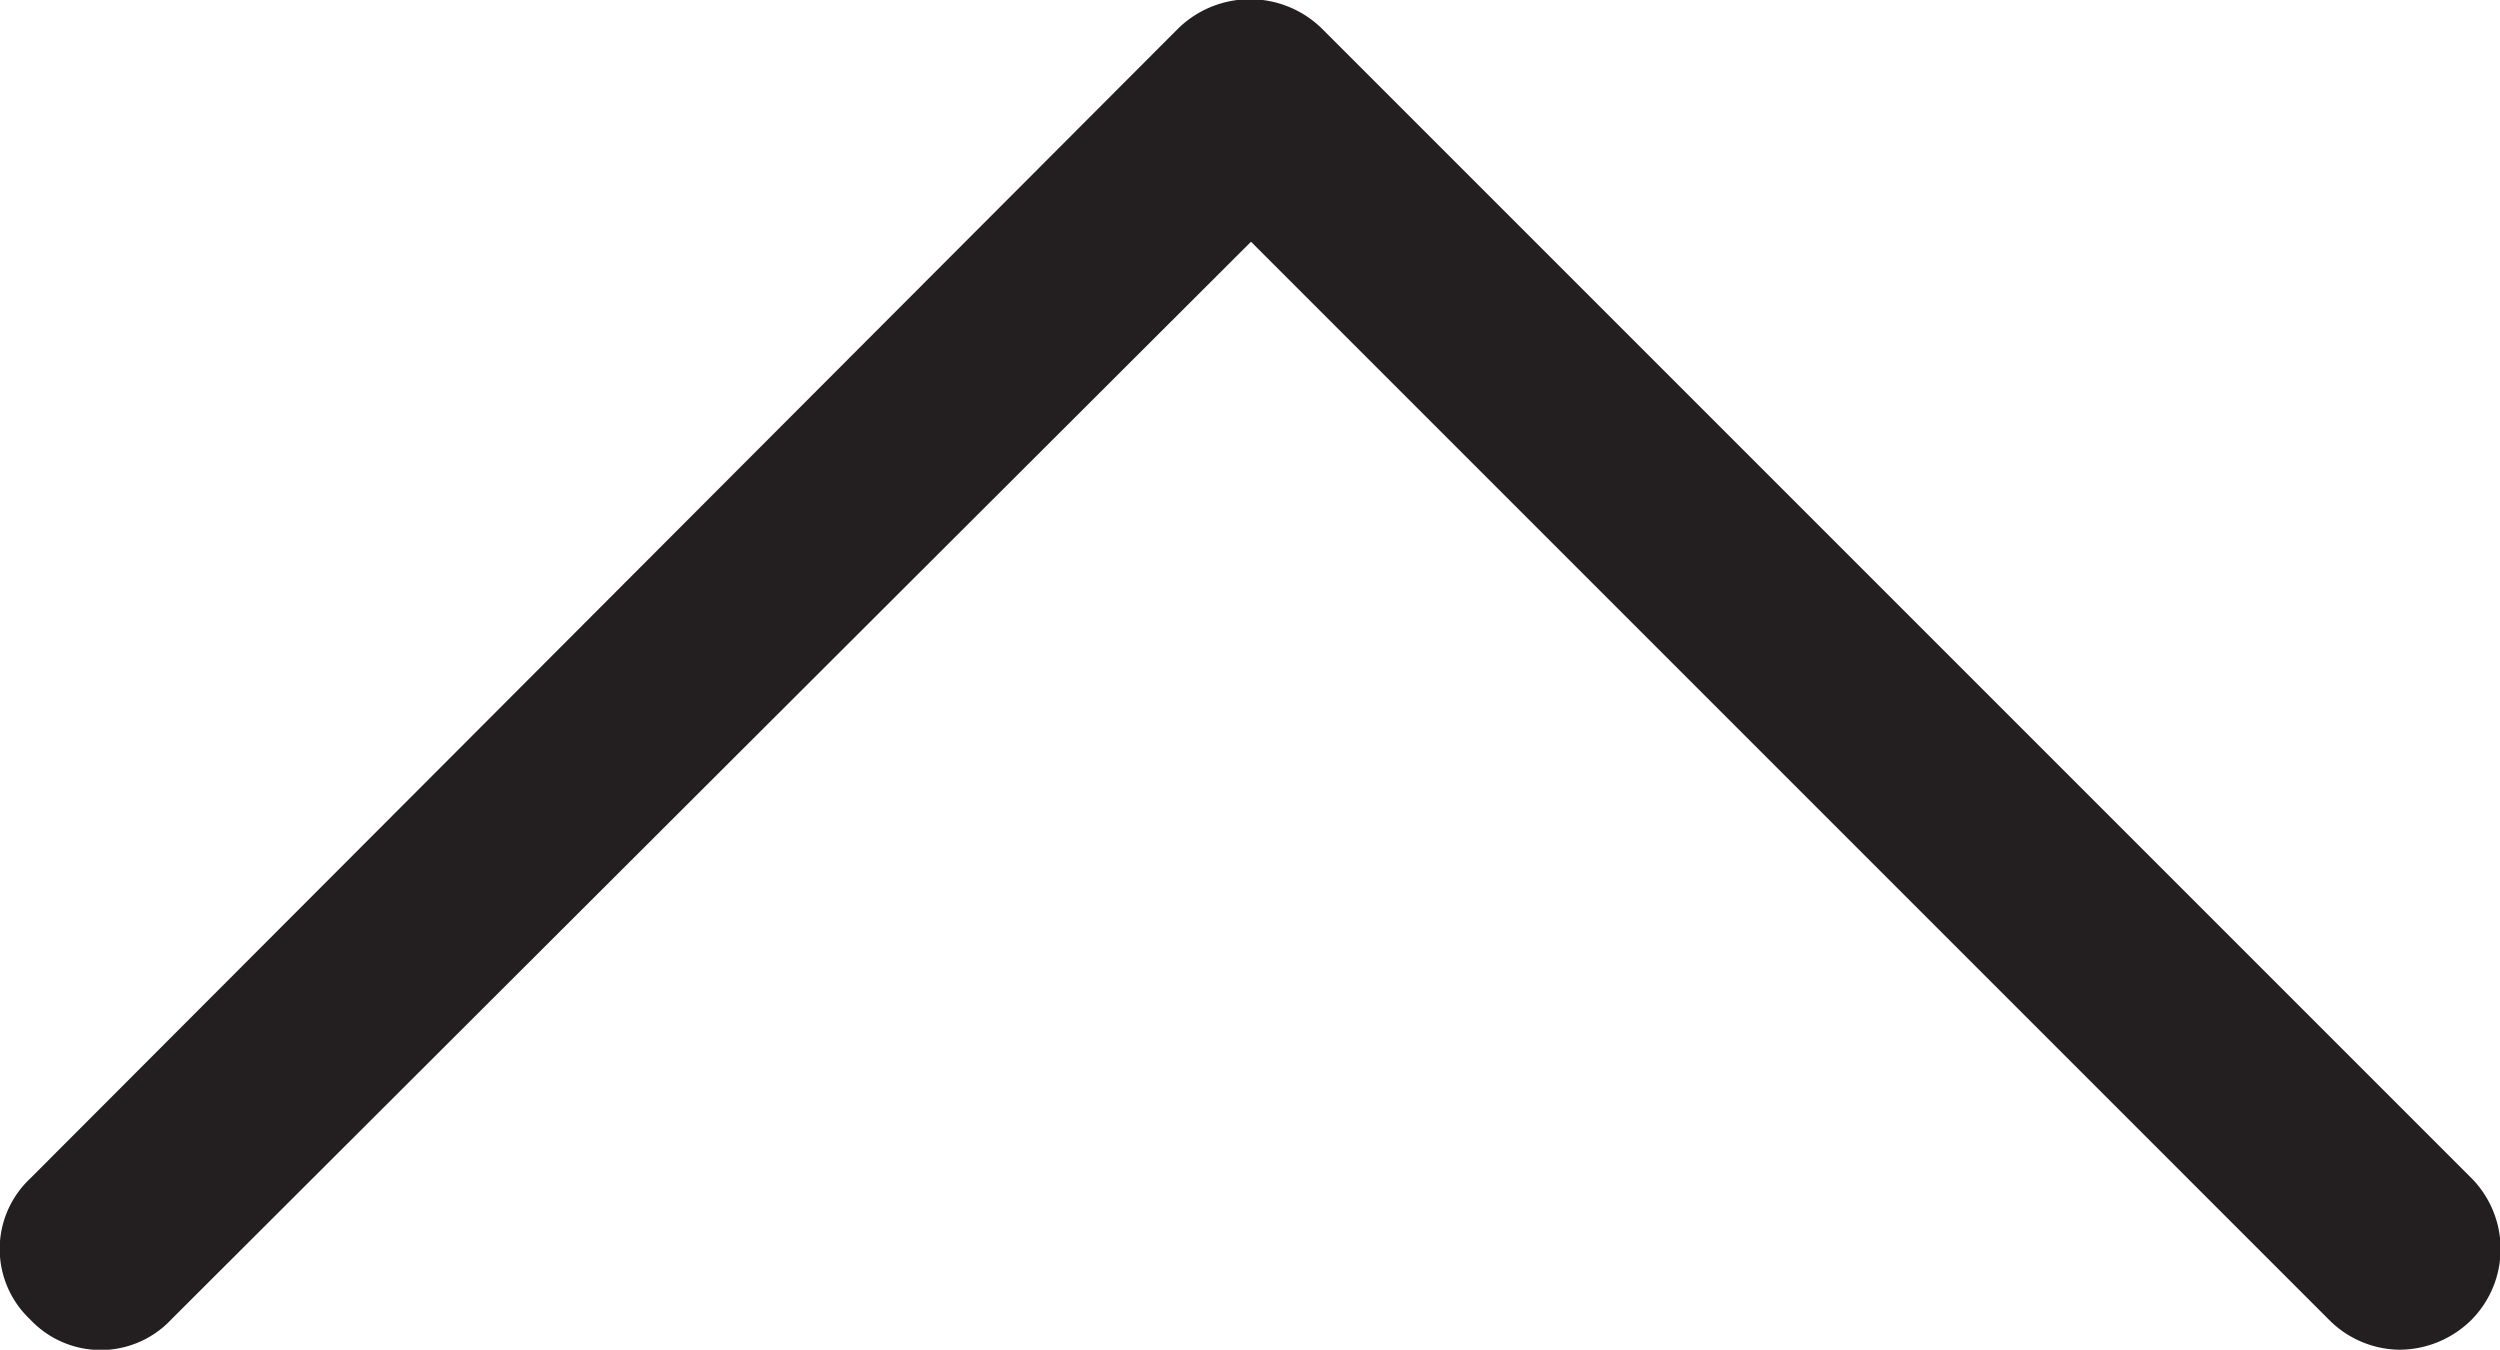 <svg xmlns="http://www.w3.org/2000/svg" viewBox="0 0 12.41 6.7">
  <defs>
    <style>
      .cls-1 {
        fill: #231f20;
      }
    </style>
  </defs>
  <title>CaretUp_1</title>
  <g id="Layer_2" data-name="Layer 2">
    <g id="Layer_1-2" data-name="Layer 1">
      <path class="cls-1" d="M11.91,6.7a.5.5,0,0,1-.35-.15L6.21,1.2.85,6.55a.48.48,0,0,1-.7,0,.48.48,0,0,1,0-.7L5.85.14a.51.51,0,0,1,.71,0l5.71,5.71a.5.5,0,0,1,0,.7A.51.51,0,0,1,11.91,6.7Z"/>
    </g>
  </g>
</svg>

